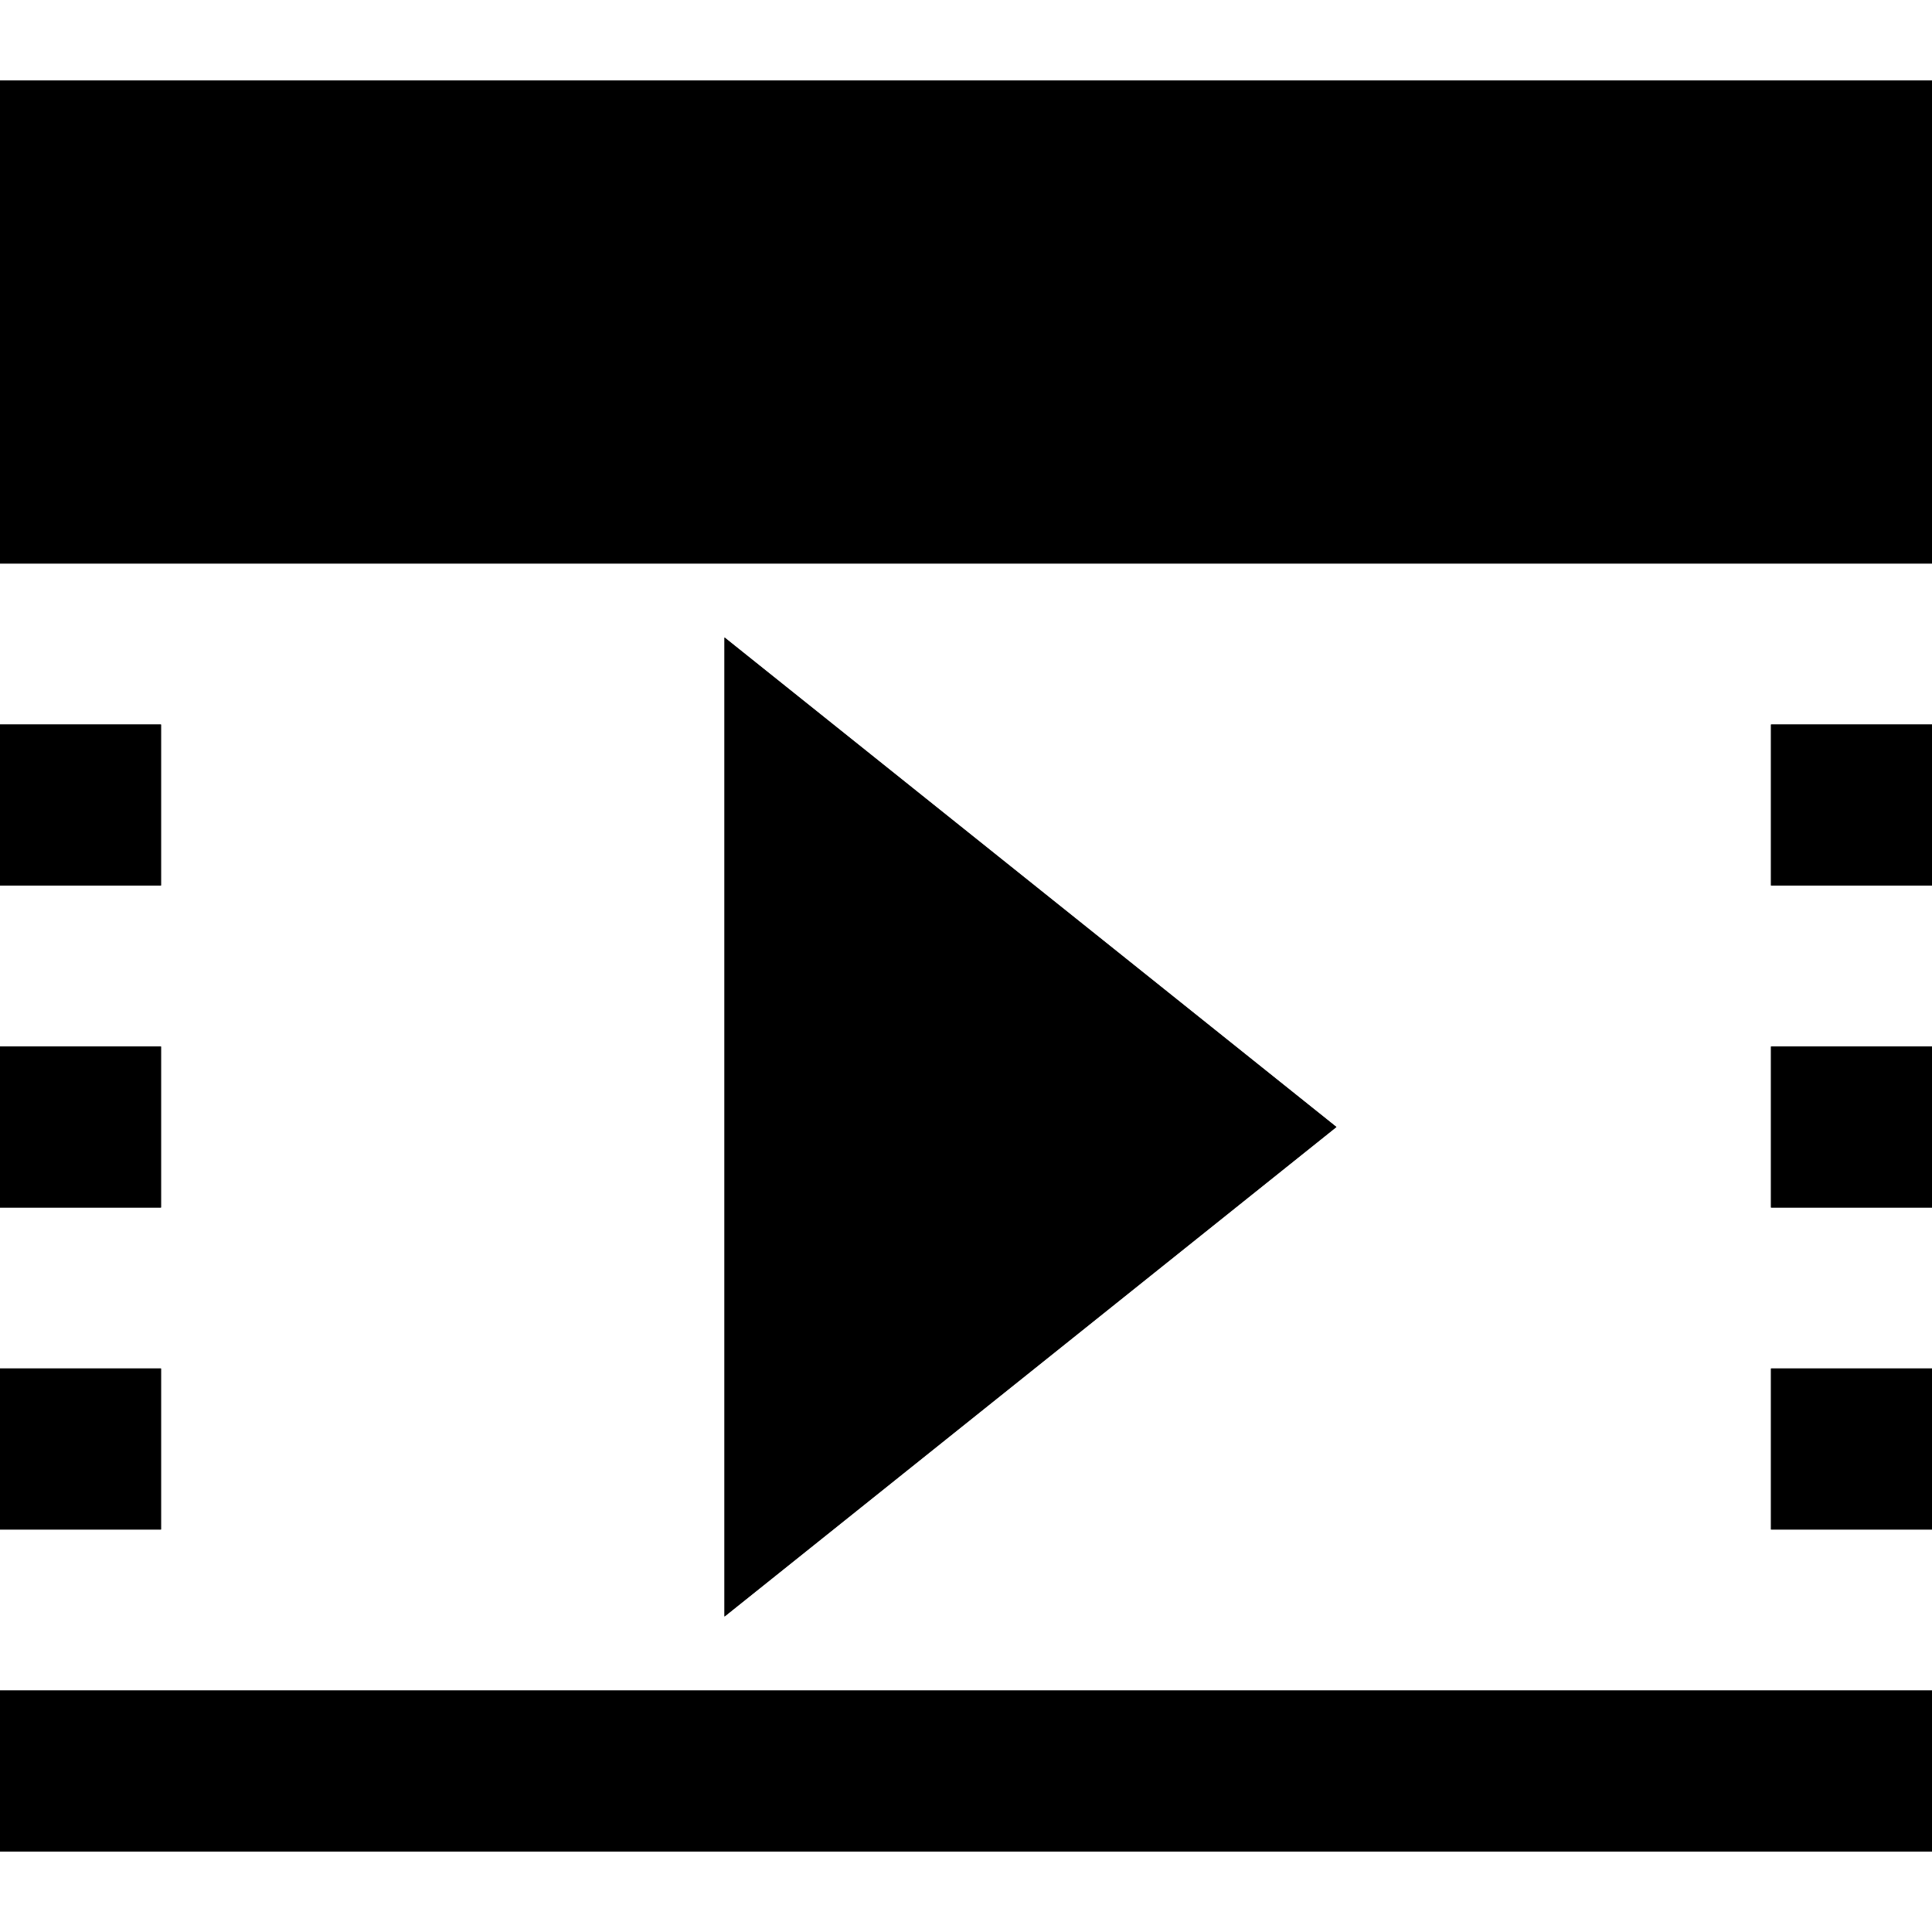 <svg viewBox="0 0 24 24" fill="none" xmlns="http://www.w3.org/2000/svg">
    <path class="background" fill="black" d="M24 1H0V7H24V1Z"/>
    <path class="background" fill="black" d="M16.601 14L9 7.919V20.081L16.601 14Z"/>
    <path class="background" fill="black" d="M0 9V11H2V9H0Z"/>
    <path class="background" fill="black" d="M0 13V15H2V13H0Z"/>
    <path class="background" fill="black" d="M0 17V19H2V17H0Z"/>
    <path class="background" fill="black" d="M24 21H0V23H24V21Z"/>
    <path class="background" fill="black" d="M24 11V9H22V11H24Z"/>
    <path class="background" fill="black" d="M24 15V13H22V15H24Z"/>
    <path class="background" fill="black" d="M24 19V17H22V19H24Z"/>
    <path class="border"     fill="black" fill-rule="evenodd" clip-rule="evenodd" d="M0 1H24V7H0V1ZM2 3V5H22V3H2ZM9 7.919L16.601 14L9 20.081V7.919ZM0 11V9H2V11H0ZM11 12.081V15.919L13.399 14L11 12.081ZM0 15V13H2V15H0ZM24 9V11H22V9H24ZM0 19V17H2V19H0ZM0 21H24V23H0V21ZM24 13V15H22V13H24ZM24 17V19H22V17H24Z"/>
</svg>
